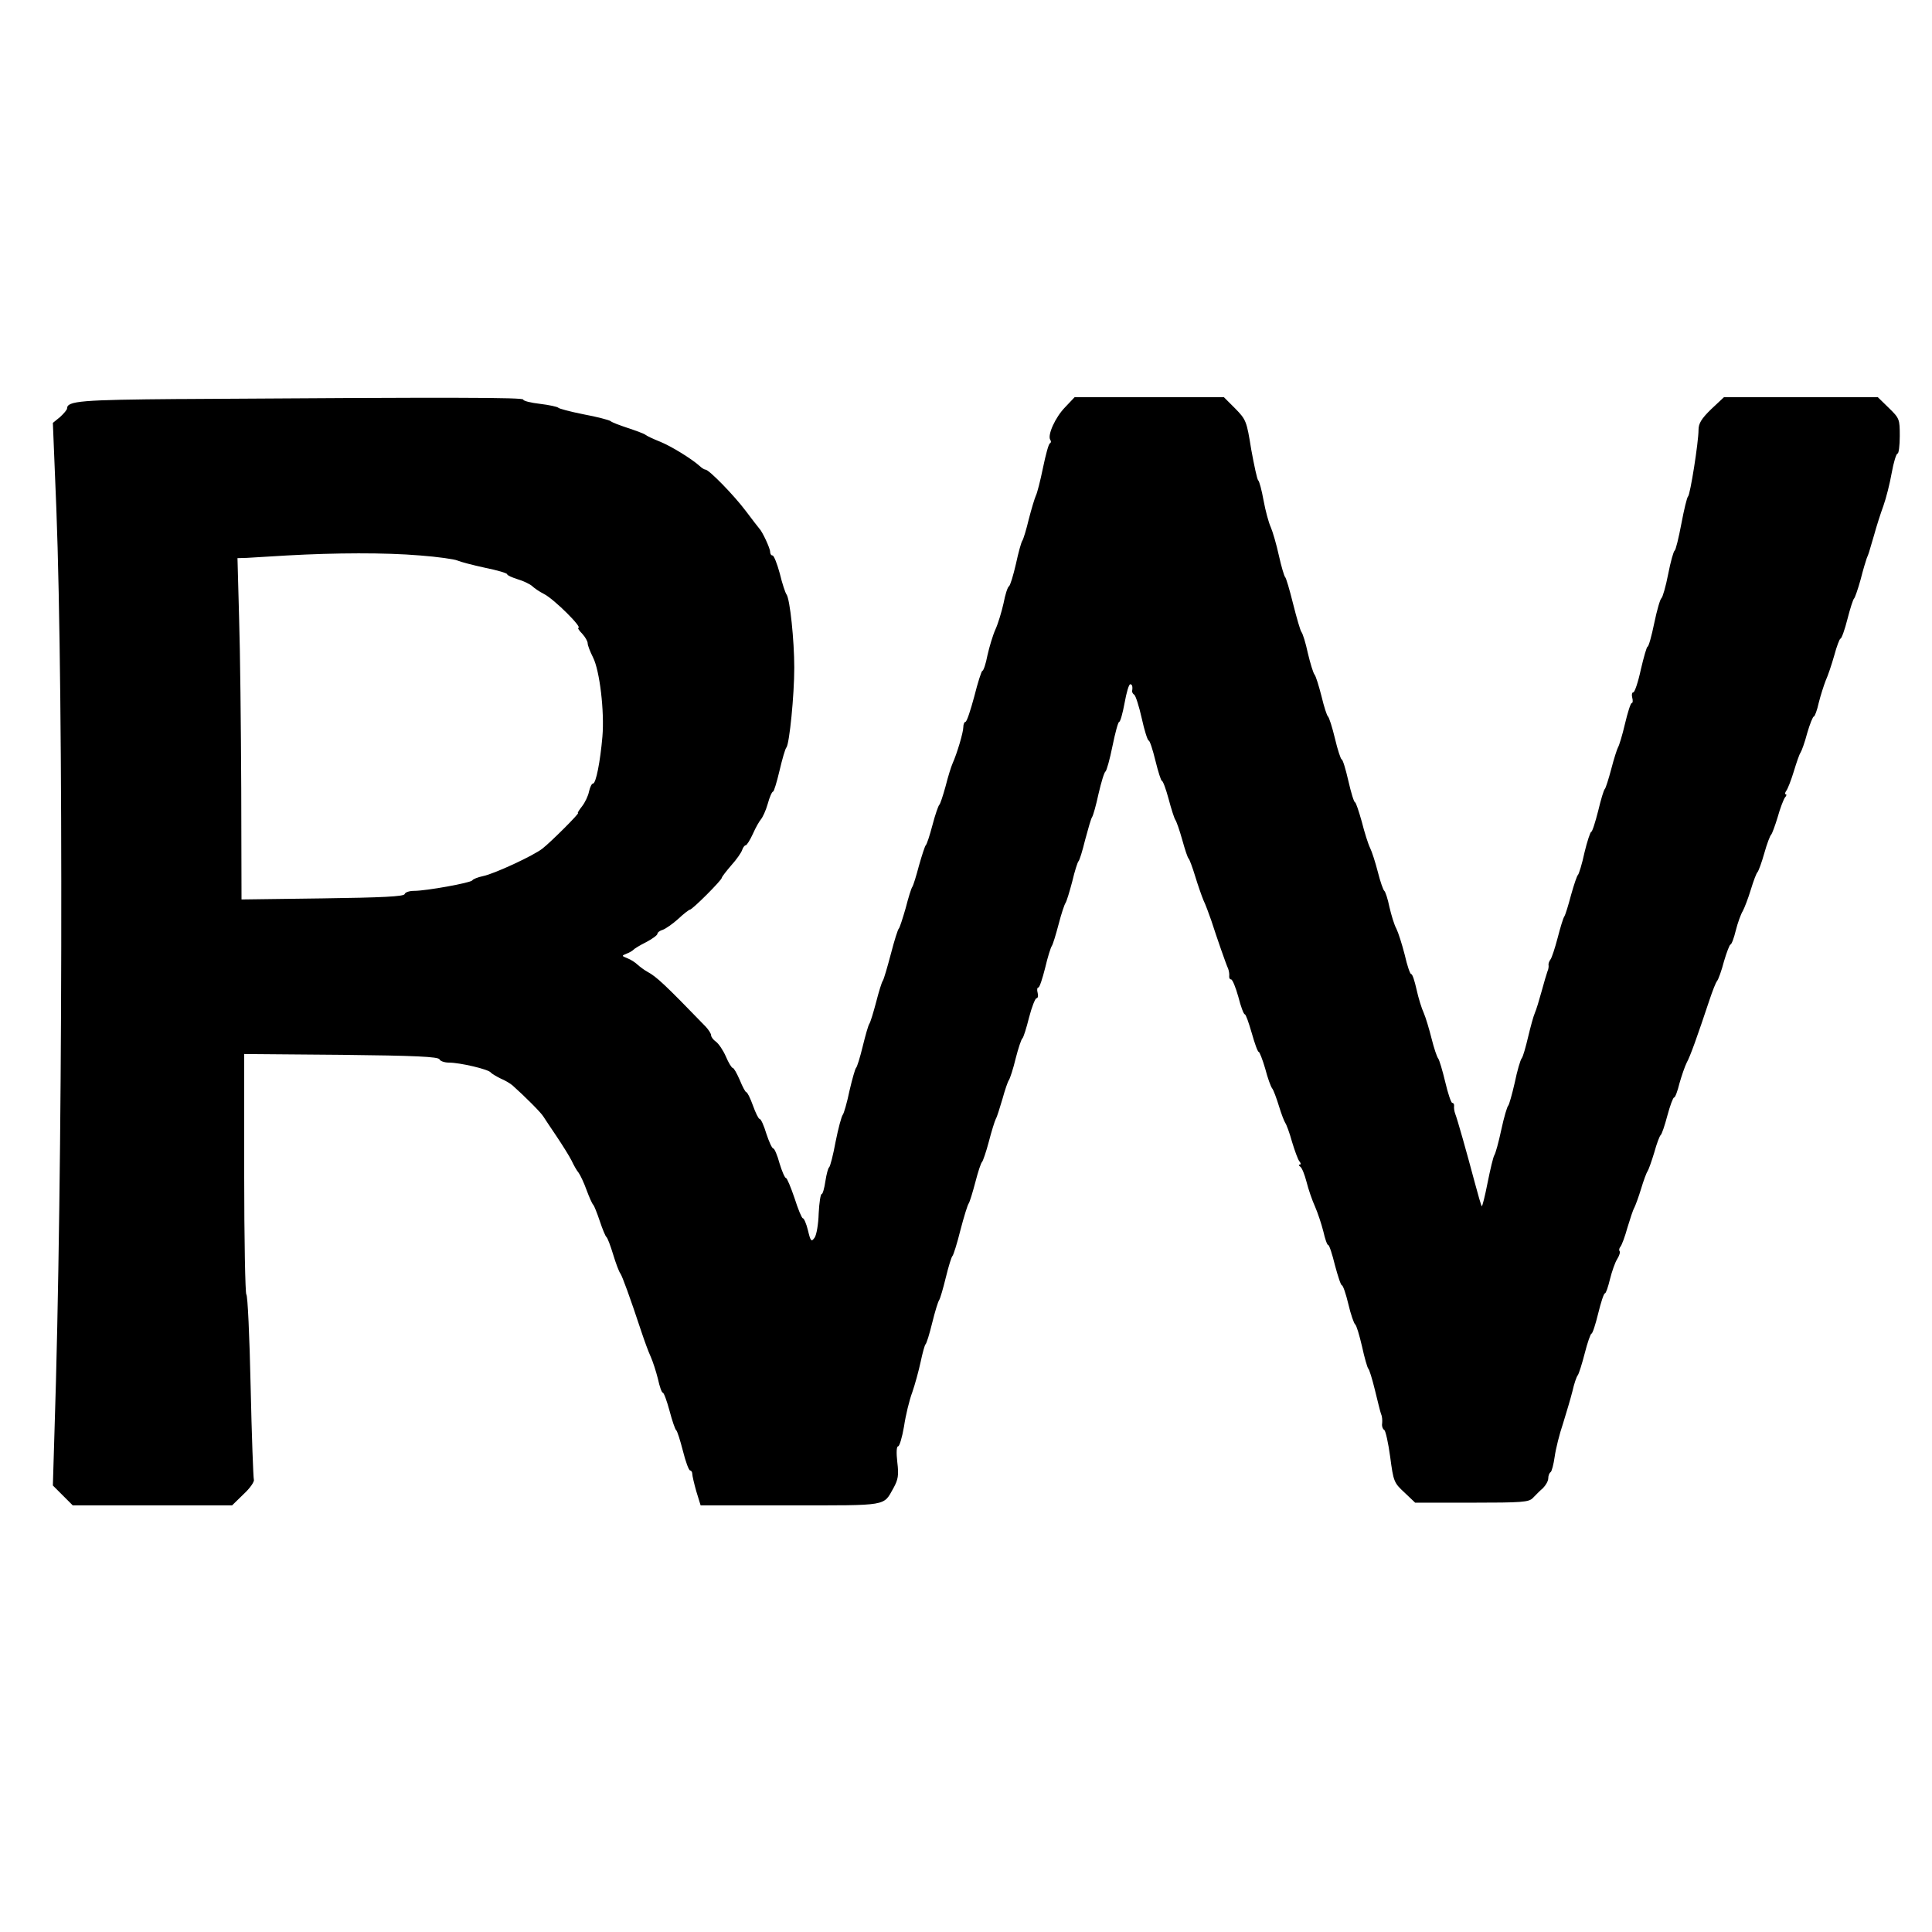 <?xml version="1.0" standalone="no"?>
<!DOCTYPE svg PUBLIC "-//W3C//DTD SVG 20010904//EN"
 "http://www.w3.org/TR/2001/REC-SVG-20010904/DTD/svg10.dtd">
<svg version="1.0" xmlns="http://www.w3.org/2000/svg"
 width="720pt" height="720pt" viewBox="0 0 720 720"
 preserveAspectRatio="xMidYMid meet">
<g transform="translate(0,720) scale(0.1,-0.1)"
fill="#000000" stroke="none">
<path d="M670 5713 c-366 -3 -420 -7 -420 -35 0 -5 -12 -19 -26 -32 l-27 -22
13 -320 c27 -709 24 -2496 -7 -3440 l-6 -200 37 -37 37 -37 297 0 297 0 43 42
c24 22 41 47 38 54 -2 6 -8 163 -12 348 -4 185 -11 339 -16 342 -4 3 -8 206
-8 451 l0 445 362 -3 c276 -3 362 -7 366 -17 2 -6 18 -12 35 -12 41 0 148 -25
156 -37 3 -4 20 -14 36 -22 17 -7 37 -19 45 -26 46 -41 106 -101 115 -116 6
-9 28 -43 50 -75 22 -33 47 -73 55 -89 8 -17 19 -37 26 -45 6 -8 20 -37 30
-65 10 -27 21 -52 25 -55 3 -3 14 -30 24 -60 10 -30 21 -57 25 -60 4 -3 15
-32 25 -65 10 -33 22 -65 27 -71 7 -10 35 -86 79 -219 11 -33 26 -74 34 -91 8
-18 20 -55 27 -83 6 -28 14 -51 18 -51 4 0 15 -30 25 -67 10 -38 21 -70 25
-73 4 -3 15 -38 25 -77 10 -40 22 -73 27 -73 4 0 8 -6 8 -13 0 -7 7 -37 15
-65 l16 -52 335 0 c368 0 345 -4 384 65 17 31 20 47 14 96 -4 35 -3 59 3 59 5
0 15 33 22 74 6 41 20 99 31 128 10 29 24 80 31 113 7 33 15 62 18 65 4 3 15
39 25 80 10 41 22 80 26 85 4 6 15 44 25 85 10 41 21 77 25 80 3 3 17 46 29
95 13 50 27 95 31 100 4 6 15 42 25 80 10 39 21 72 25 75 3 3 15 37 25 75 10
39 22 77 26 85 5 8 15 42 25 75 9 33 20 65 24 70 4 6 16 42 25 80 10 39 21 72
25 75 4 3 15 38 25 78 10 39 23 72 28 72 5 0 7 9 4 20 -3 11 -2 20 3 20 4 0
15 33 25 73 9 39 21 77 25 82 4 6 15 42 25 80 10 39 22 75 26 80 4 6 15 42 25
80 9 39 20 72 23 75 4 3 15 39 25 80 11 41 22 80 26 85 4 6 15 45 24 87 10 43
21 80 26 83 4 3 16 45 26 95 10 49 21 90 25 90 4 0 13 32 20 70 7 39 16 70 21
70 7 0 10 -8 7 -26 0 -4 3 -10 8 -13 5 -3 18 -43 28 -88 10 -46 22 -83 26 -83
4 0 15 -34 25 -75 10 -41 21 -75 24 -75 4 0 15 -30 25 -67 10 -38 21 -72 25
-78 4 -5 16 -39 26 -75 10 -36 20 -67 24 -70 3 -3 14 -32 24 -65 10 -33 24
-73 31 -90 8 -16 20 -50 29 -75 21 -65 55 -163 63 -180 3 -8 5 -21 4 -27 -1
-7 2 -13 7 -13 5 0 17 -29 27 -65 9 -36 20 -65 24 -65 4 0 15 -32 26 -70 11
-39 22 -70 26 -70 3 0 14 -28 24 -62 9 -35 21 -68 26 -74 5 -6 16 -36 25 -65
9 -30 20 -58 24 -64 4 -5 16 -37 25 -70 10 -33 22 -66 27 -72 6 -7 7 -13 2
-13 -5 0 -4 -4 2 -8 6 -4 16 -29 23 -56 7 -28 21 -69 32 -93 10 -23 24 -65 31
-93 6 -27 14 -50 18 -50 4 0 15 -34 25 -75 11 -41 22 -75 26 -75 4 0 15 -32
24 -70 9 -39 21 -72 25 -75 5 -3 16 -40 26 -83 9 -42 20 -79 23 -82 4 -3 15
-39 25 -80 10 -41 20 -82 23 -90 4 -8 5 -23 4 -34 -2 -10 2 -22 8 -25 5 -4 15
-49 22 -101 12 -91 14 -96 53 -132 l40 -38 211 0 c187 0 212 2 227 17 10 10
26 27 38 37 11 11 20 27 20 37 0 10 4 20 9 23 4 3 11 29 15 58 4 29 18 85 31
123 12 39 28 92 35 120 6 27 15 54 20 60 4 5 16 43 26 82 10 40 22 73 25 73 4
0 15 34 25 75 10 41 21 75 25 75 4 0 12 24 19 53 7 28 19 63 27 75 8 13 12 26
9 29 -3 4 -2 11 3 17 5 6 17 38 26 71 10 33 21 67 26 75 4 8 16 40 25 70 9 30
20 60 24 65 4 6 15 37 25 70 9 33 20 62 24 65 4 3 15 35 25 73 10 37 21 67 25
67 4 0 13 24 20 53 8 28 20 63 27 77 13 23 39 96 85 234 11 33 23 64 28 70 5
6 17 39 26 74 10 34 21 62 24 62 4 0 13 24 20 53 7 28 19 61 26 72 6 11 20 47
30 80 10 33 21 62 25 65 3 3 15 34 25 70 10 36 22 67 26 70 3 3 14 32 24 65 9
33 22 66 27 73 6 6 7 12 3 12 -4 0 -3 6 2 13 5 6 18 39 28 72 10 33 21 65 25
70 4 6 16 38 25 73 10 34 21 62 25 62 3 0 12 23 18 51 7 28 19 65 26 83 8 17
22 59 32 94 9 34 20 62 23 62 4 0 16 33 26 73 10 39 21 74 25 77 3 3 14 34 24
70 9 36 20 72 23 80 8 19 6 13 27 85 9 33 25 83 35 110 10 28 24 83 31 123 7
39 17 72 22 72 4 0 8 29 8 65 0 63 -1 66 -41 105 l-41 40 -287 0 -286 0 -48
-45 c-36 -35 -47 -53 -47 -77 0 -46 -31 -242 -39 -248 -4 -3 -15 -49 -25 -102
-10 -53 -21 -98 -25 -100 -4 -2 -15 -41 -24 -87 -9 -47 -21 -87 -25 -90 -5 -3
-17 -45 -27 -93 -10 -49 -21 -88 -25 -88 -3 0 -14 -38 -25 -85 -10 -47 -23
-85 -28 -85 -5 0 -7 -9 -4 -20 3 -11 2 -20 -2 -20 -4 0 -15 -35 -25 -77 -10
-43 -22 -82 -26 -88 -3 -5 -15 -41 -25 -80 -10 -38 -21 -72 -24 -75 -4 -3 -15
-40 -25 -82 -11 -43 -22 -78 -26 -78 -3 0 -15 -35 -25 -77 -9 -43 -21 -80 -24
-83 -4 -3 -15 -36 -26 -75 -10 -38 -21 -74 -25 -80 -4 -5 -15 -41 -25 -80 -10
-38 -22 -75 -27 -81 -5 -7 -8 -16 -7 -20 1 -5 0 -16 -4 -24 -3 -8 -13 -42 -22
-75 -9 -33 -20 -69 -25 -80 -5 -11 -16 -51 -25 -89 -9 -38 -19 -74 -24 -80 -5
-6 -17 -47 -26 -91 -10 -44 -21 -82 -24 -85 -4 -3 -16 -43 -26 -90 -10 -47
-22 -90 -26 -95 -4 -6 -15 -52 -25 -102 -10 -51 -20 -91 -22 -88 -2 2 -14 43
-27 92 -29 109 -64 233 -72 253 -3 8 -5 21 -4 28 1 6 -2 12 -7 12 -4 0 -16 35
-26 78 -10 42 -22 82 -26 87 -5 6 -16 39 -25 75 -9 36 -22 79 -29 95 -8 17
-20 56 -27 88 -7 31 -15 57 -20 57 -4 0 -15 32 -24 72 -10 39 -24 83 -31 97
-8 14 -19 51 -26 81 -6 30 -15 57 -19 60 -4 3 -15 34 -24 70 -9 35 -22 76 -29
90 -7 14 -21 58 -31 98 -11 39 -22 72 -25 72 -4 0 -15 36 -25 80 -10 44 -21
80 -25 80 -3 0 -15 35 -25 78 -10 42 -22 79 -26 82 -4 3 -15 37 -24 75 -10 39
-21 75 -26 81 -5 6 -16 42 -25 80 -8 38 -19 73 -24 79 -4 5 -18 53 -31 105
-13 52 -26 97 -30 100 -3 3 -14 39 -23 80 -9 41 -23 89 -30 105 -8 17 -20 62
-27 100 -7 39 -16 72 -20 75 -4 3 -15 55 -26 115 -17 106 -19 111 -60 153
l-42 42 -278 0 -278 0 -36 -38 c-36 -37 -66 -103 -55 -121 4 -5 3 -11 -1 -13
-5 -1 -16 -43 -26 -91 -10 -49 -22 -96 -27 -105 -4 -9 -16 -48 -26 -87 -9 -38
-20 -74 -24 -80 -4 -5 -15 -45 -24 -87 -10 -43 -21 -80 -26 -83 -5 -3 -14 -31
-20 -63 -7 -31 -20 -75 -30 -97 -10 -22 -23 -66 -30 -97 -6 -32 -15 -58 -19
-58 -3 0 -17 -43 -30 -95 -14 -52 -28 -95 -33 -95 -4 0 -8 -9 -8 -20 0 -19
-23 -97 -40 -135 -5 -11 -17 -49 -26 -85 -10 -36 -20 -67 -24 -70 -3 -3 -15
-36 -25 -75 -10 -38 -21 -72 -25 -75 -3 -3 -14 -36 -25 -75 -10 -38 -21 -74
-25 -80 -4 -5 -15 -41 -25 -80 -11 -38 -22 -72 -25 -75 -4 -3 -17 -45 -30 -95
-13 -49 -26 -94 -30 -100 -4 -5 -15 -41 -25 -80 -10 -38 -21 -74 -25 -80 -4
-5 -15 -44 -25 -85 -10 -41 -21 -77 -25 -80 -3 -3 -14 -41 -24 -84 -9 -44 -21
-85 -25 -90 -5 -6 -17 -51 -27 -101 -9 -49 -20 -92 -24 -95 -4 -3 -10 -26 -14
-52 -4 -27 -10 -48 -14 -48 -4 0 -9 -32 -11 -72 -1 -39 -8 -80 -15 -90 -12
-17 -15 -15 -25 27 -6 25 -15 45 -19 45 -4 0 -18 34 -31 75 -14 41 -28 75 -32
75 -4 0 -15 25 -24 55 -8 30 -19 55 -23 55 -5 0 -16 25 -26 55 -9 30 -20 55
-25 55 -4 0 -15 22 -25 50 -10 28 -21 50 -25 50 -3 0 -14 20 -24 45 -11 25
-22 45 -26 45 -4 0 -16 19 -26 43 -10 23 -27 48 -37 55 -10 7 -18 18 -18 24 0
6 -9 20 -20 32 -153 158 -183 186 -218 205 -11 6 -27 18 -36 26 -8 8 -25 19
-38 24 -22 9 -22 9 -3 17 11 4 22 11 25 14 3 4 24 17 48 29 23 12 42 26 42 31
0 5 9 12 20 15 11 4 37 22 58 41 20 19 40 34 43 34 9 0 119 110 119 119 0 3
16 24 35 46 20 22 38 48 41 58 3 9 9 17 13 17 4 0 16 19 27 43 10 23 24 47 30
54 6 7 18 32 25 57 7 26 16 46 20 46 3 0 14 35 24 78 10 42 21 82 26 87 11 15
29 193 29 297 0 101 -16 256 -29 273 -4 5 -16 40 -25 78 -10 37 -22 67 -27 67
-5 0 -9 6 -9 14 0 13 -29 75 -40 86 -3 3 -25 32 -50 65 -45 60 -138 155 -151
155 -4 0 -14 6 -21 13 -30 27 -106 74 -148 91 -25 10 -49 21 -55 26 -5 4 -35
15 -65 25 -30 10 -60 21 -65 26 -6 4 -51 16 -100 25 -50 10 -92 21 -95 25 -3
3 -33 10 -67 14 -35 4 -63 11 -63 16 0 8 -245 9 -1280 2z m895 -583 c66 -5
129 -14 140 -19 11 -5 57 -17 103 -27 45 -9 82 -20 82 -24 0 -4 18 -12 40 -19
21 -6 45 -18 53 -25 7 -7 27 -21 45 -30 37 -19 145 -126 127 -126 -3 0 3 -10
15 -22 11 -12 20 -28 20 -35 0 -8 9 -31 20 -53 25 -49 43 -202 35 -295 -8 -93
-24 -175 -35 -175 -5 0 -11 -13 -15 -30 -3 -16 -15 -41 -26 -55 -11 -14 -18
-25 -15 -25 7 0 -100 -107 -132 -132 -32 -26 -181 -95 -222 -103 -19 -4 -37
-11 -40 -16 -6 -9 -171 -39 -217 -39 -17 0 -33 -5 -35 -12 -3 -9 -83 -13 -306
-16 l-302 -4 -1 413 c-1 228 -4 514 -8 637 l-6 222 35 1 c19 1 87 5 150 9 180
10 364 11 495 0z"/>
</g>
</svg>
